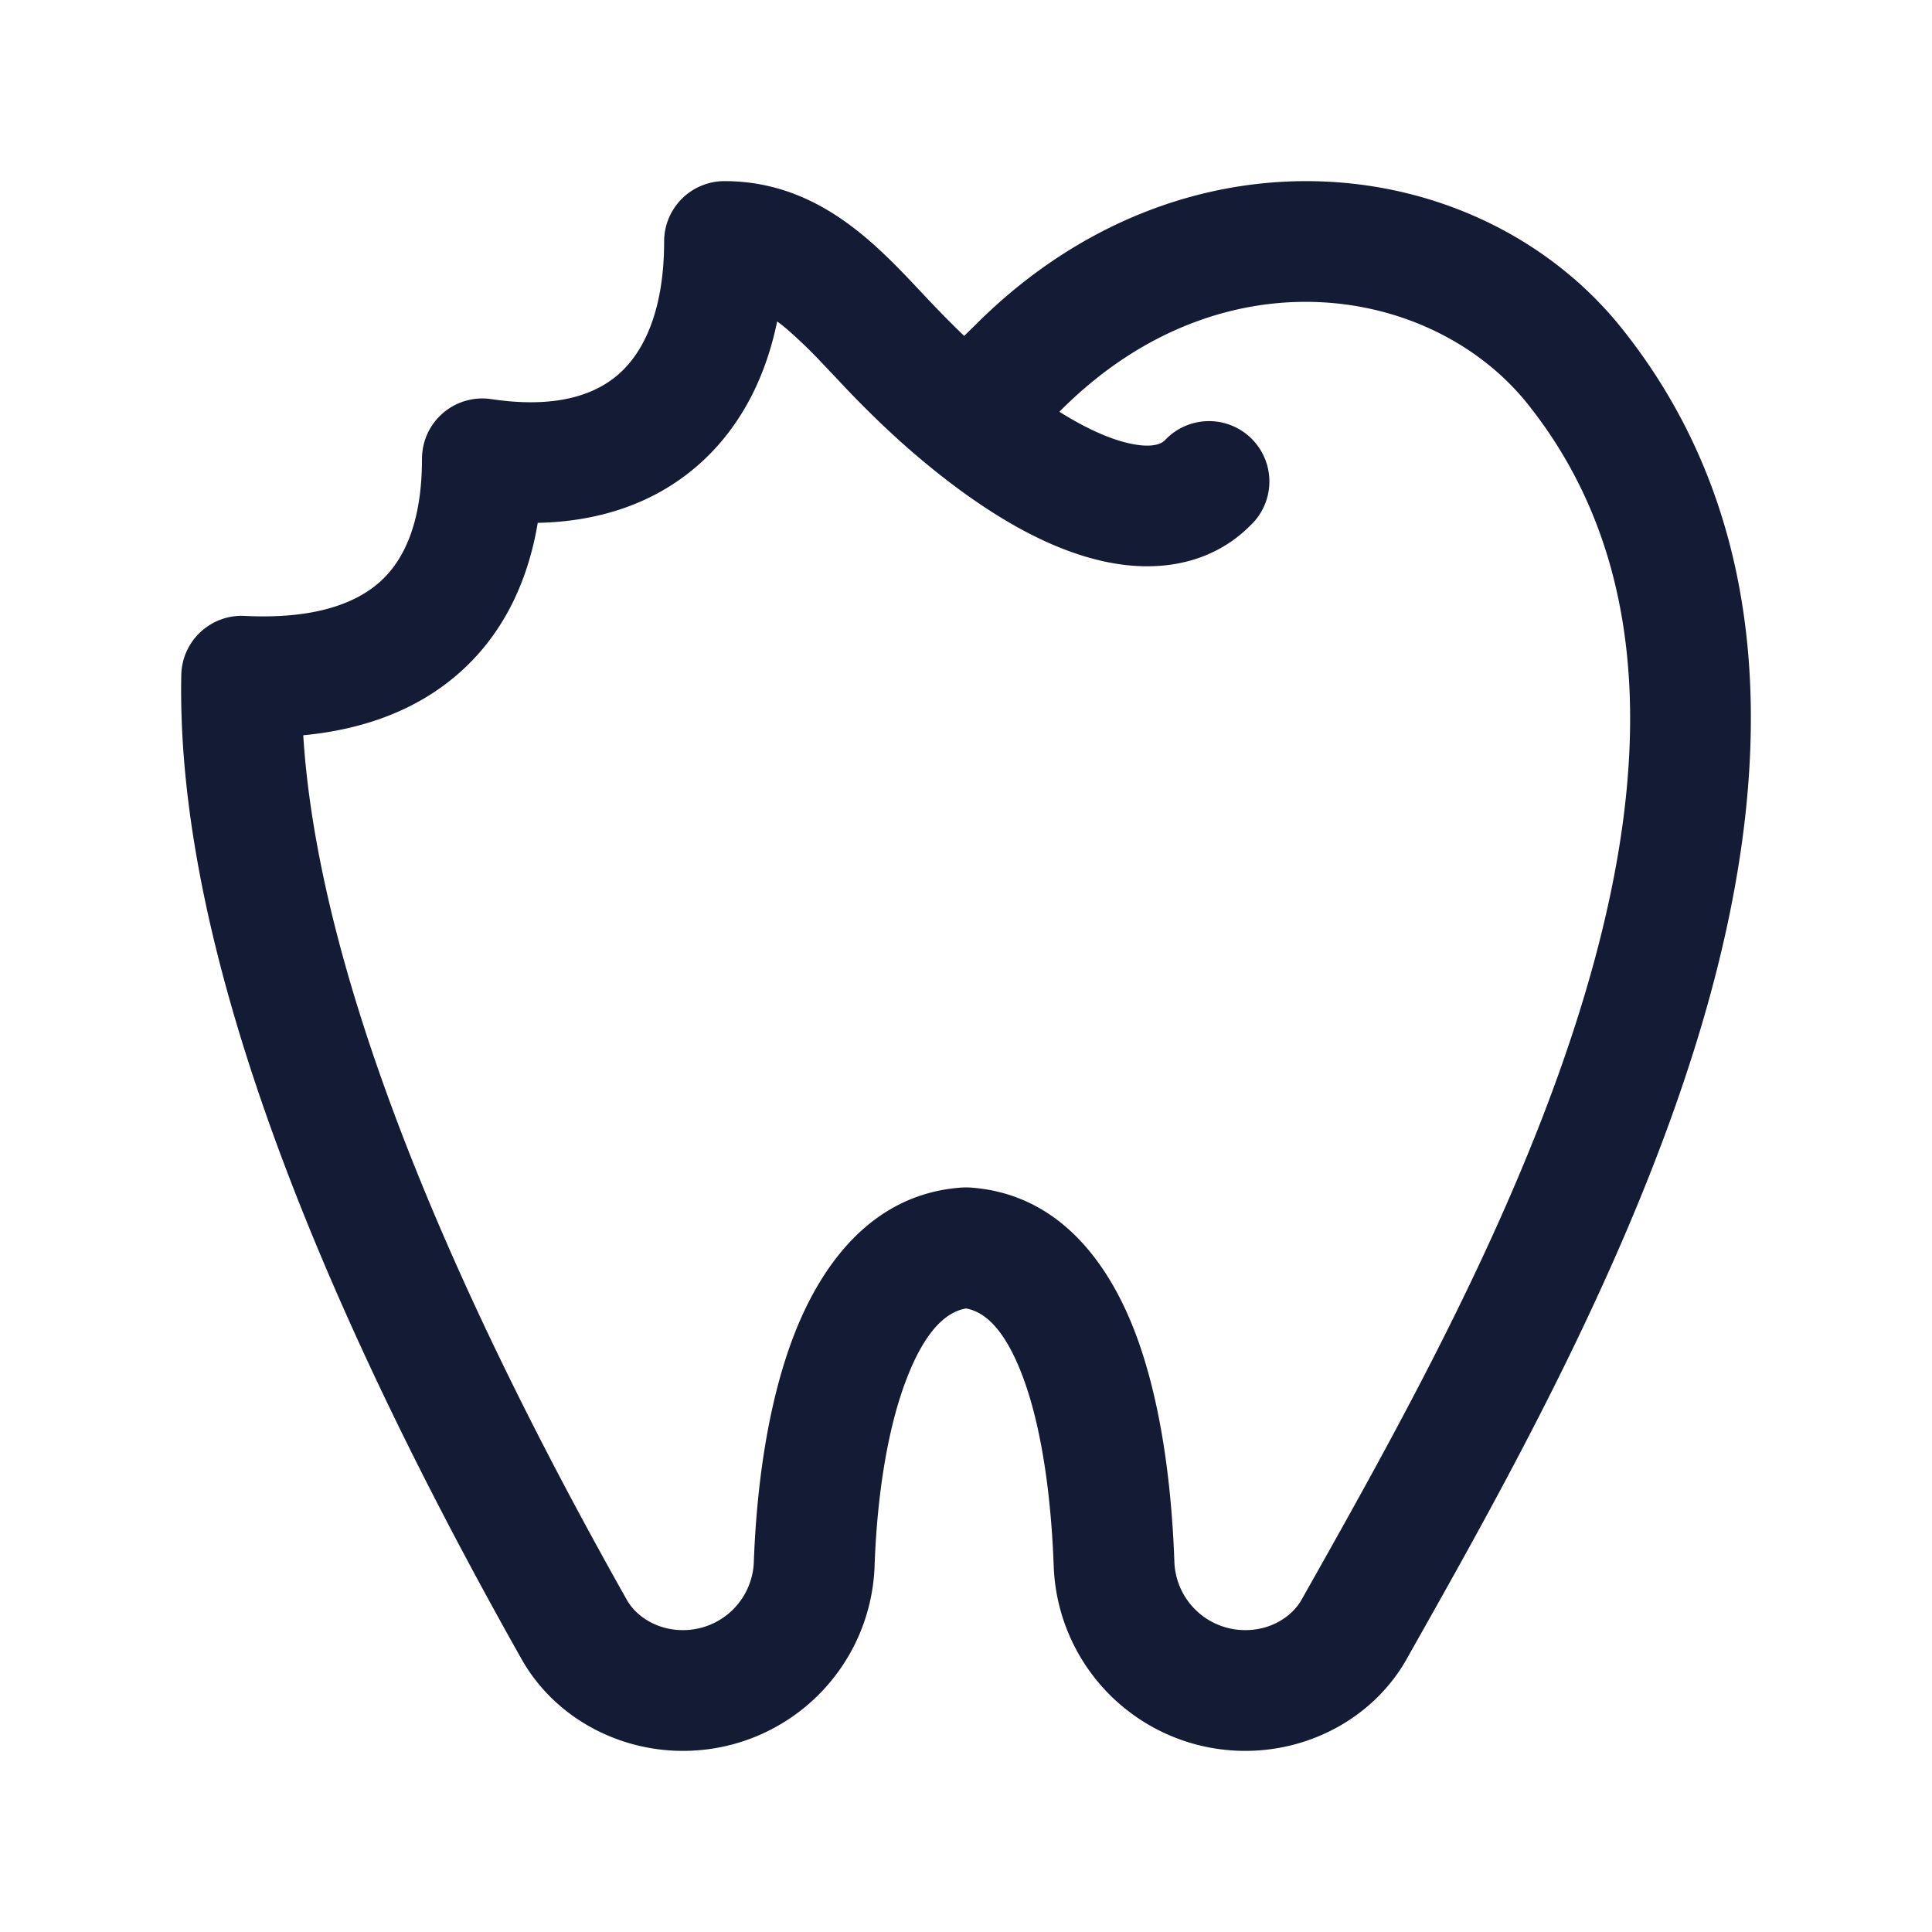 <svg xmlns="http://www.w3.org/2000/svg" width="24" height="24" fill="none"><path fill="#141B34" fill-rule="evenodd" d="M8.25 3A.75.75 0 0 1 9 2.25c.738 0 1.296.32 1.732.683.214.178.408.375.582.558l.16.17a14 14 0 0 0 .503.512l.158-.155c2.603-2.585 6.256-2.137 8.014.064 2.033 2.546 1.853 5.753.98 8.684-.86 2.886-2.446 5.7-3.589 7.726l-.065.116c-.405.718-1.188 1.142-2.004 1.142a2.38 2.38 0 0 1-2.381-2.284c-.03-.839-.141-1.707-.38-2.352-.232-.624-.49-.821-.71-.86-.228.04-.495.245-.736.87-.25.644-.372 1.51-.4 2.342a2.38 2.38 0 0 1-2.382 2.284c-.816 0-1.6-.424-2.004-1.142-3.315-5.881-4.277-9.68-4.226-12.223a.75.75 0 0 1 .787-.734c.878.044 1.397-.16 1.697-.438.296-.275.506-.744.506-1.513a.75.75 0 0 1 .861-.742c.843.126 1.337-.07 1.625-.35.305-.294.522-.816.522-1.608m4.91 2.115c.358.225.647.343.865.392.328.074.423-.016.445-.037a.75.75 0 1 1 1.06 1.06c-.478.479-1.148.595-1.834.44-.667-.149-1.404-.559-2.198-1.216q-.359-.296-.737-.672c-.137-.135-.273-.28-.398-.413l-.136-.143a6 6 0 0 0-.456-.441 2 2 0 0 0-.117-.092c-.134.653-.416 1.242-.884 1.695-.545.526-1.263.79-2.09.807-.119.71-.41 1.34-.923 1.817-.524.487-1.206.747-1.99.822.138 2.193 1.098 5.557 4.018 10.737.12.215.385.379.697.379a.88.88 0 0 0 .882-.836c.032-.908.165-1.964.5-2.831.325-.839.948-1.753 2.084-1.831a1 1 0 0 1 .104 0c1.143.079 1.753 1.002 2.064 1.84.321.867.442 1.921.473 2.822a.88.88 0 0 0 .883.836c.312 0 .576-.164.697-.379l.037-.065c1.157-2.054 2.675-4.746 3.485-7.468.822-2.761.858-5.351-.714-7.32-1.177-1.473-3.788-1.92-5.784.064z" clip-rule="evenodd"/></svg>